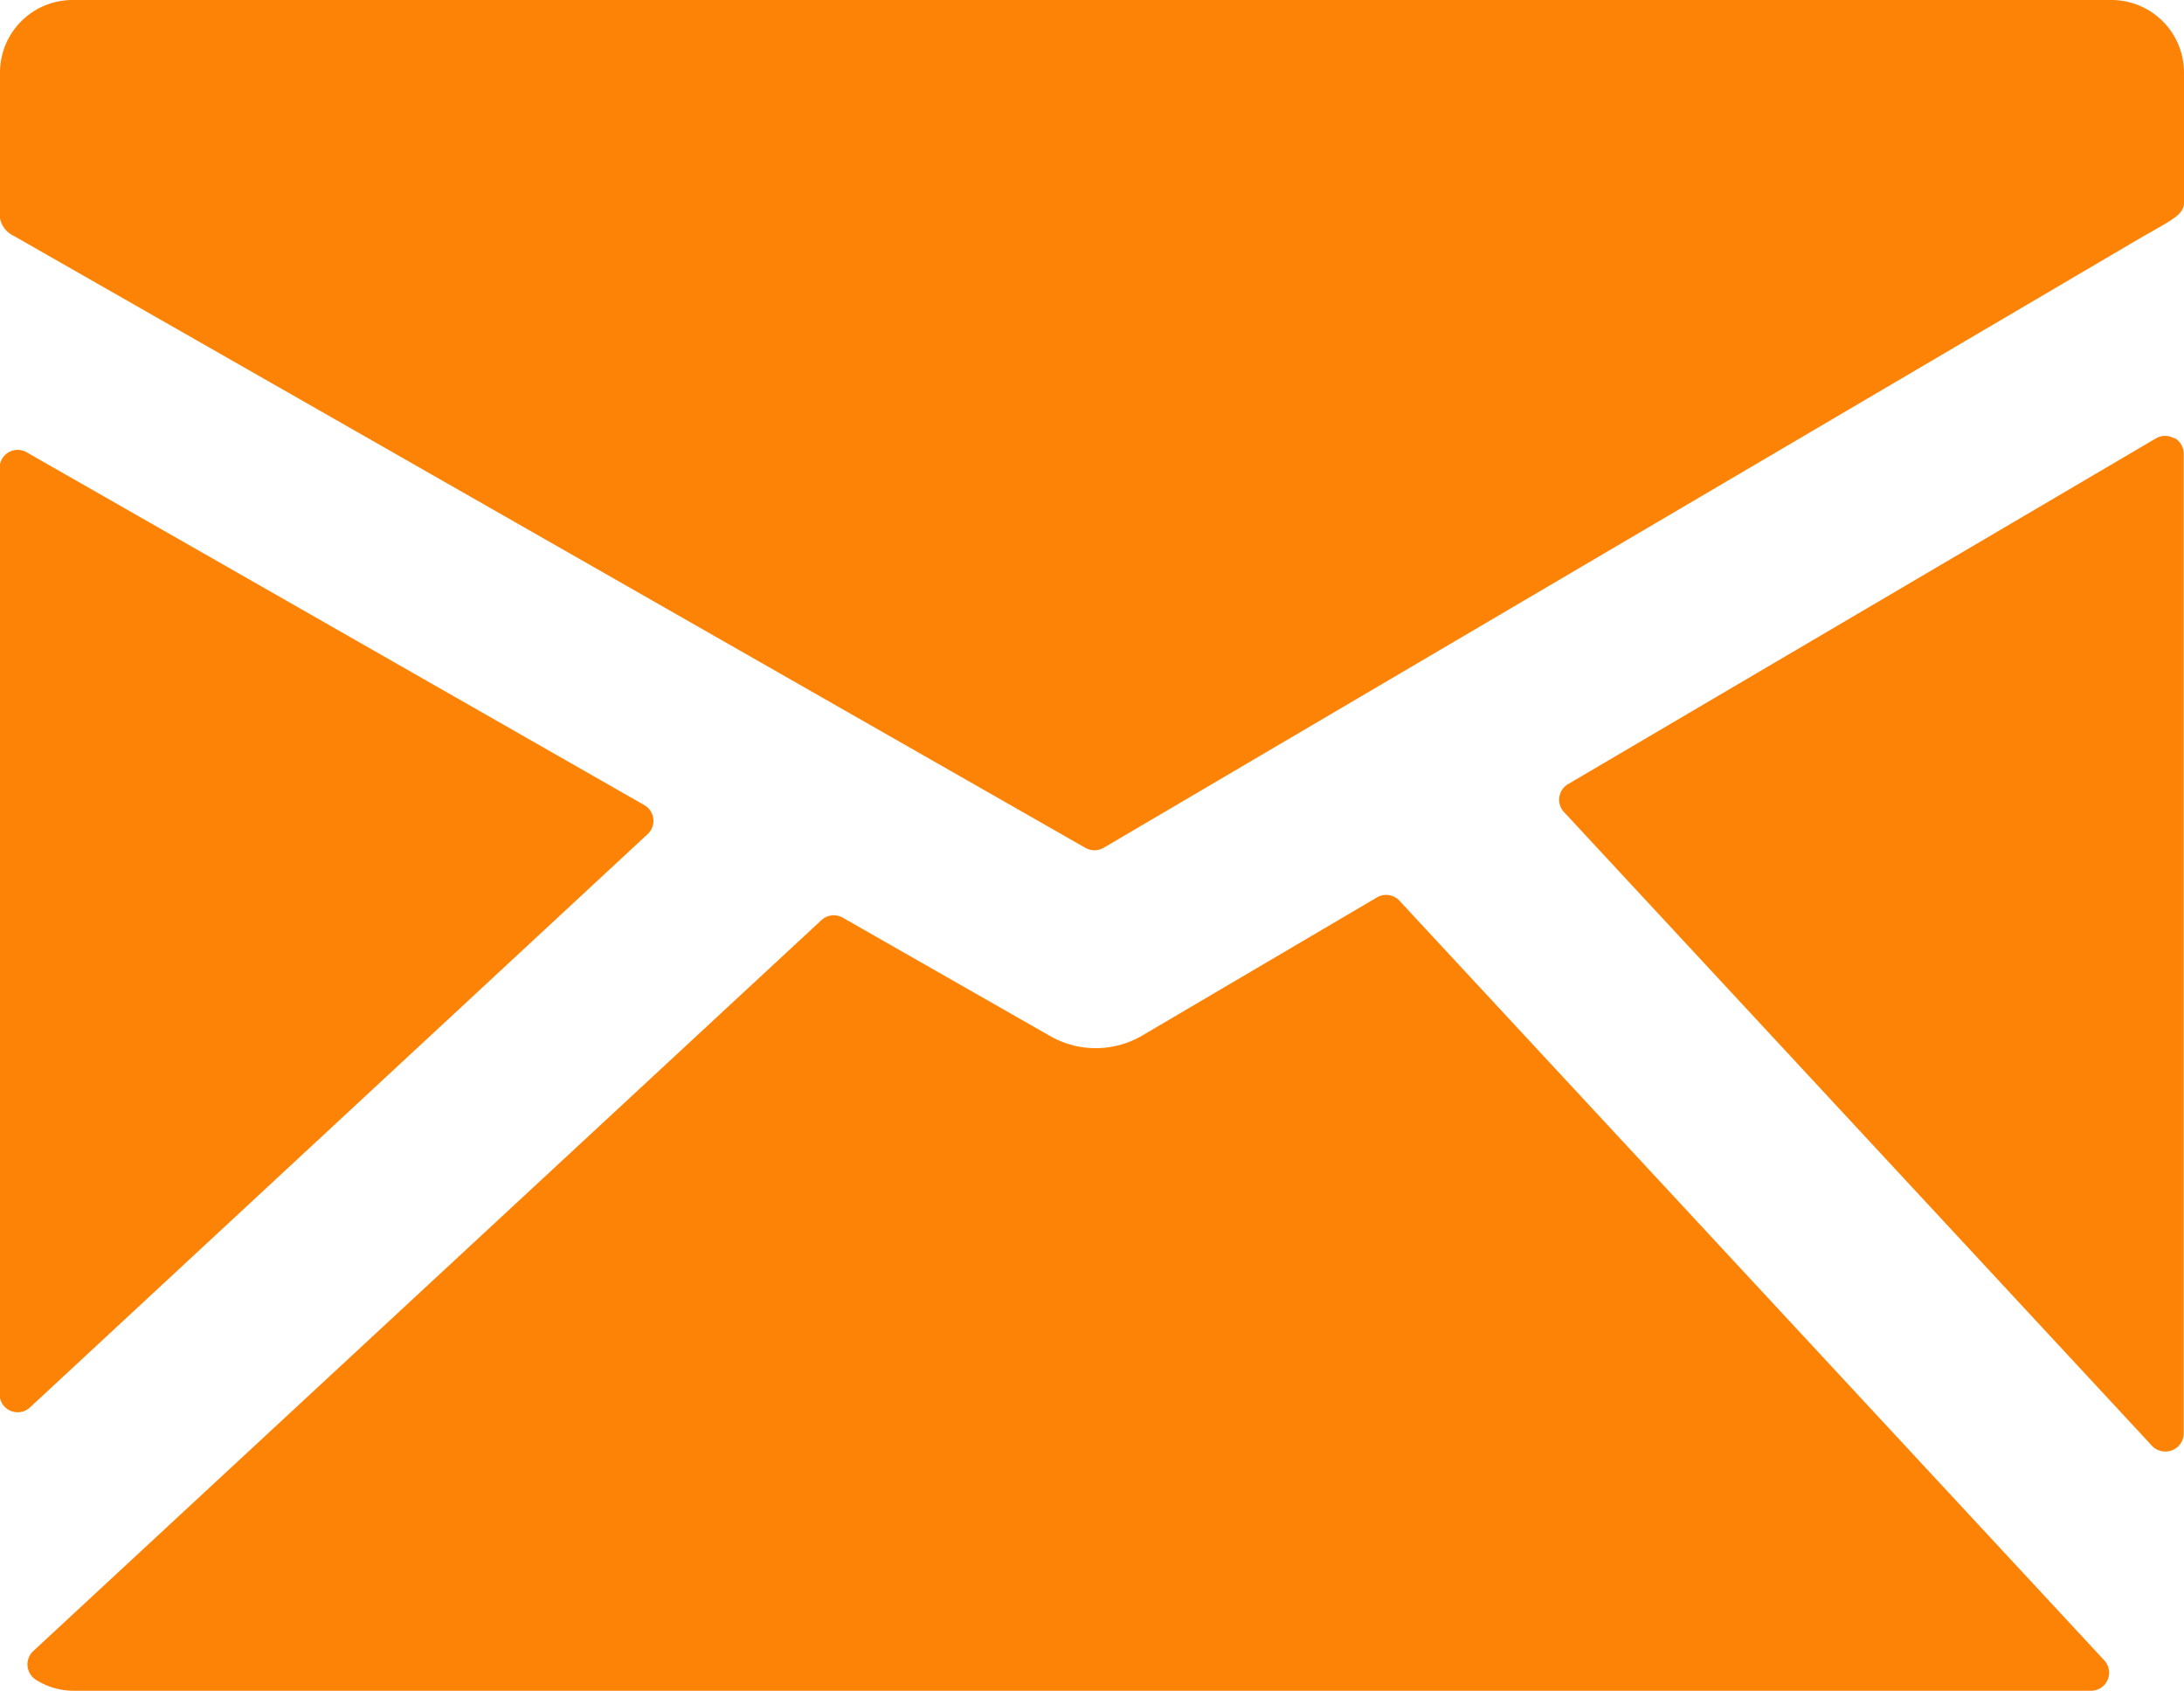 <svg id="mail" xmlns="http://www.w3.org/2000/svg" width="15.945" height="12.346" viewBox="0 0 15.945 12.346">
  <g id="Grupo_10810" data-name="Grupo 10810" transform="translate(0 0)">
    <path id="Trazado_9977" data-name="Trazado 9977" d="M20.935,9.691H6.049a.53.53,0,0,0-.529.529v1.065a.179.179,0,0,0,.1.128l7.824,4.469a.134.134,0,0,0,.133,0l7.588-4.464c.043-.024.156-.087.2-.116s.1-.067.1-.129V10.22A.53.53,0,0,0,20.935,9.691Z" transform="translate(-5.52 -9.691)" fill="#fd8307"/>
    <path id="Trazado_9978" data-name="Trazado 9978" d="M36.4,17.087a.133.133,0,0,0-.134,0l-4.294,2.526a.132.132,0,0,0-.03.2l4.295,4.63a.131.131,0,0,0,.1.042.133.133,0,0,0,.132-.132V17.2a.132.132,0,0,0-.066-.115Z" transform="translate(-20.526 -13.886)" fill="#fd8307"/>
    <path id="Trazado_9979" data-name="Trazado 9979" d="M16,24.879a.132.132,0,0,0-.164-.024l-1.721,1.013a.672.672,0,0,1-.664,0l-1.515-.865a.133.133,0,0,0-.156.018L6.025,30.359a.133.133,0,0,0,.024.211.512.512,0,0,0,.264.078H21.046a.132.132,0,0,0,.1-.222Z" transform="translate(-5.783 -18.302)" fill="#fd8307"/>
    <path id="Trazado_9980" data-name="Trazado 9980" d="M10.248,20.114a.132.132,0,0,0-.024-.212L5.717,17.327a.132.132,0,0,0-.2.115V24.2a.132.132,0,0,0,.222.1Z" transform="translate(-5.52 -14.023)" fill="#fd8307"/>
  </g>
</svg>

